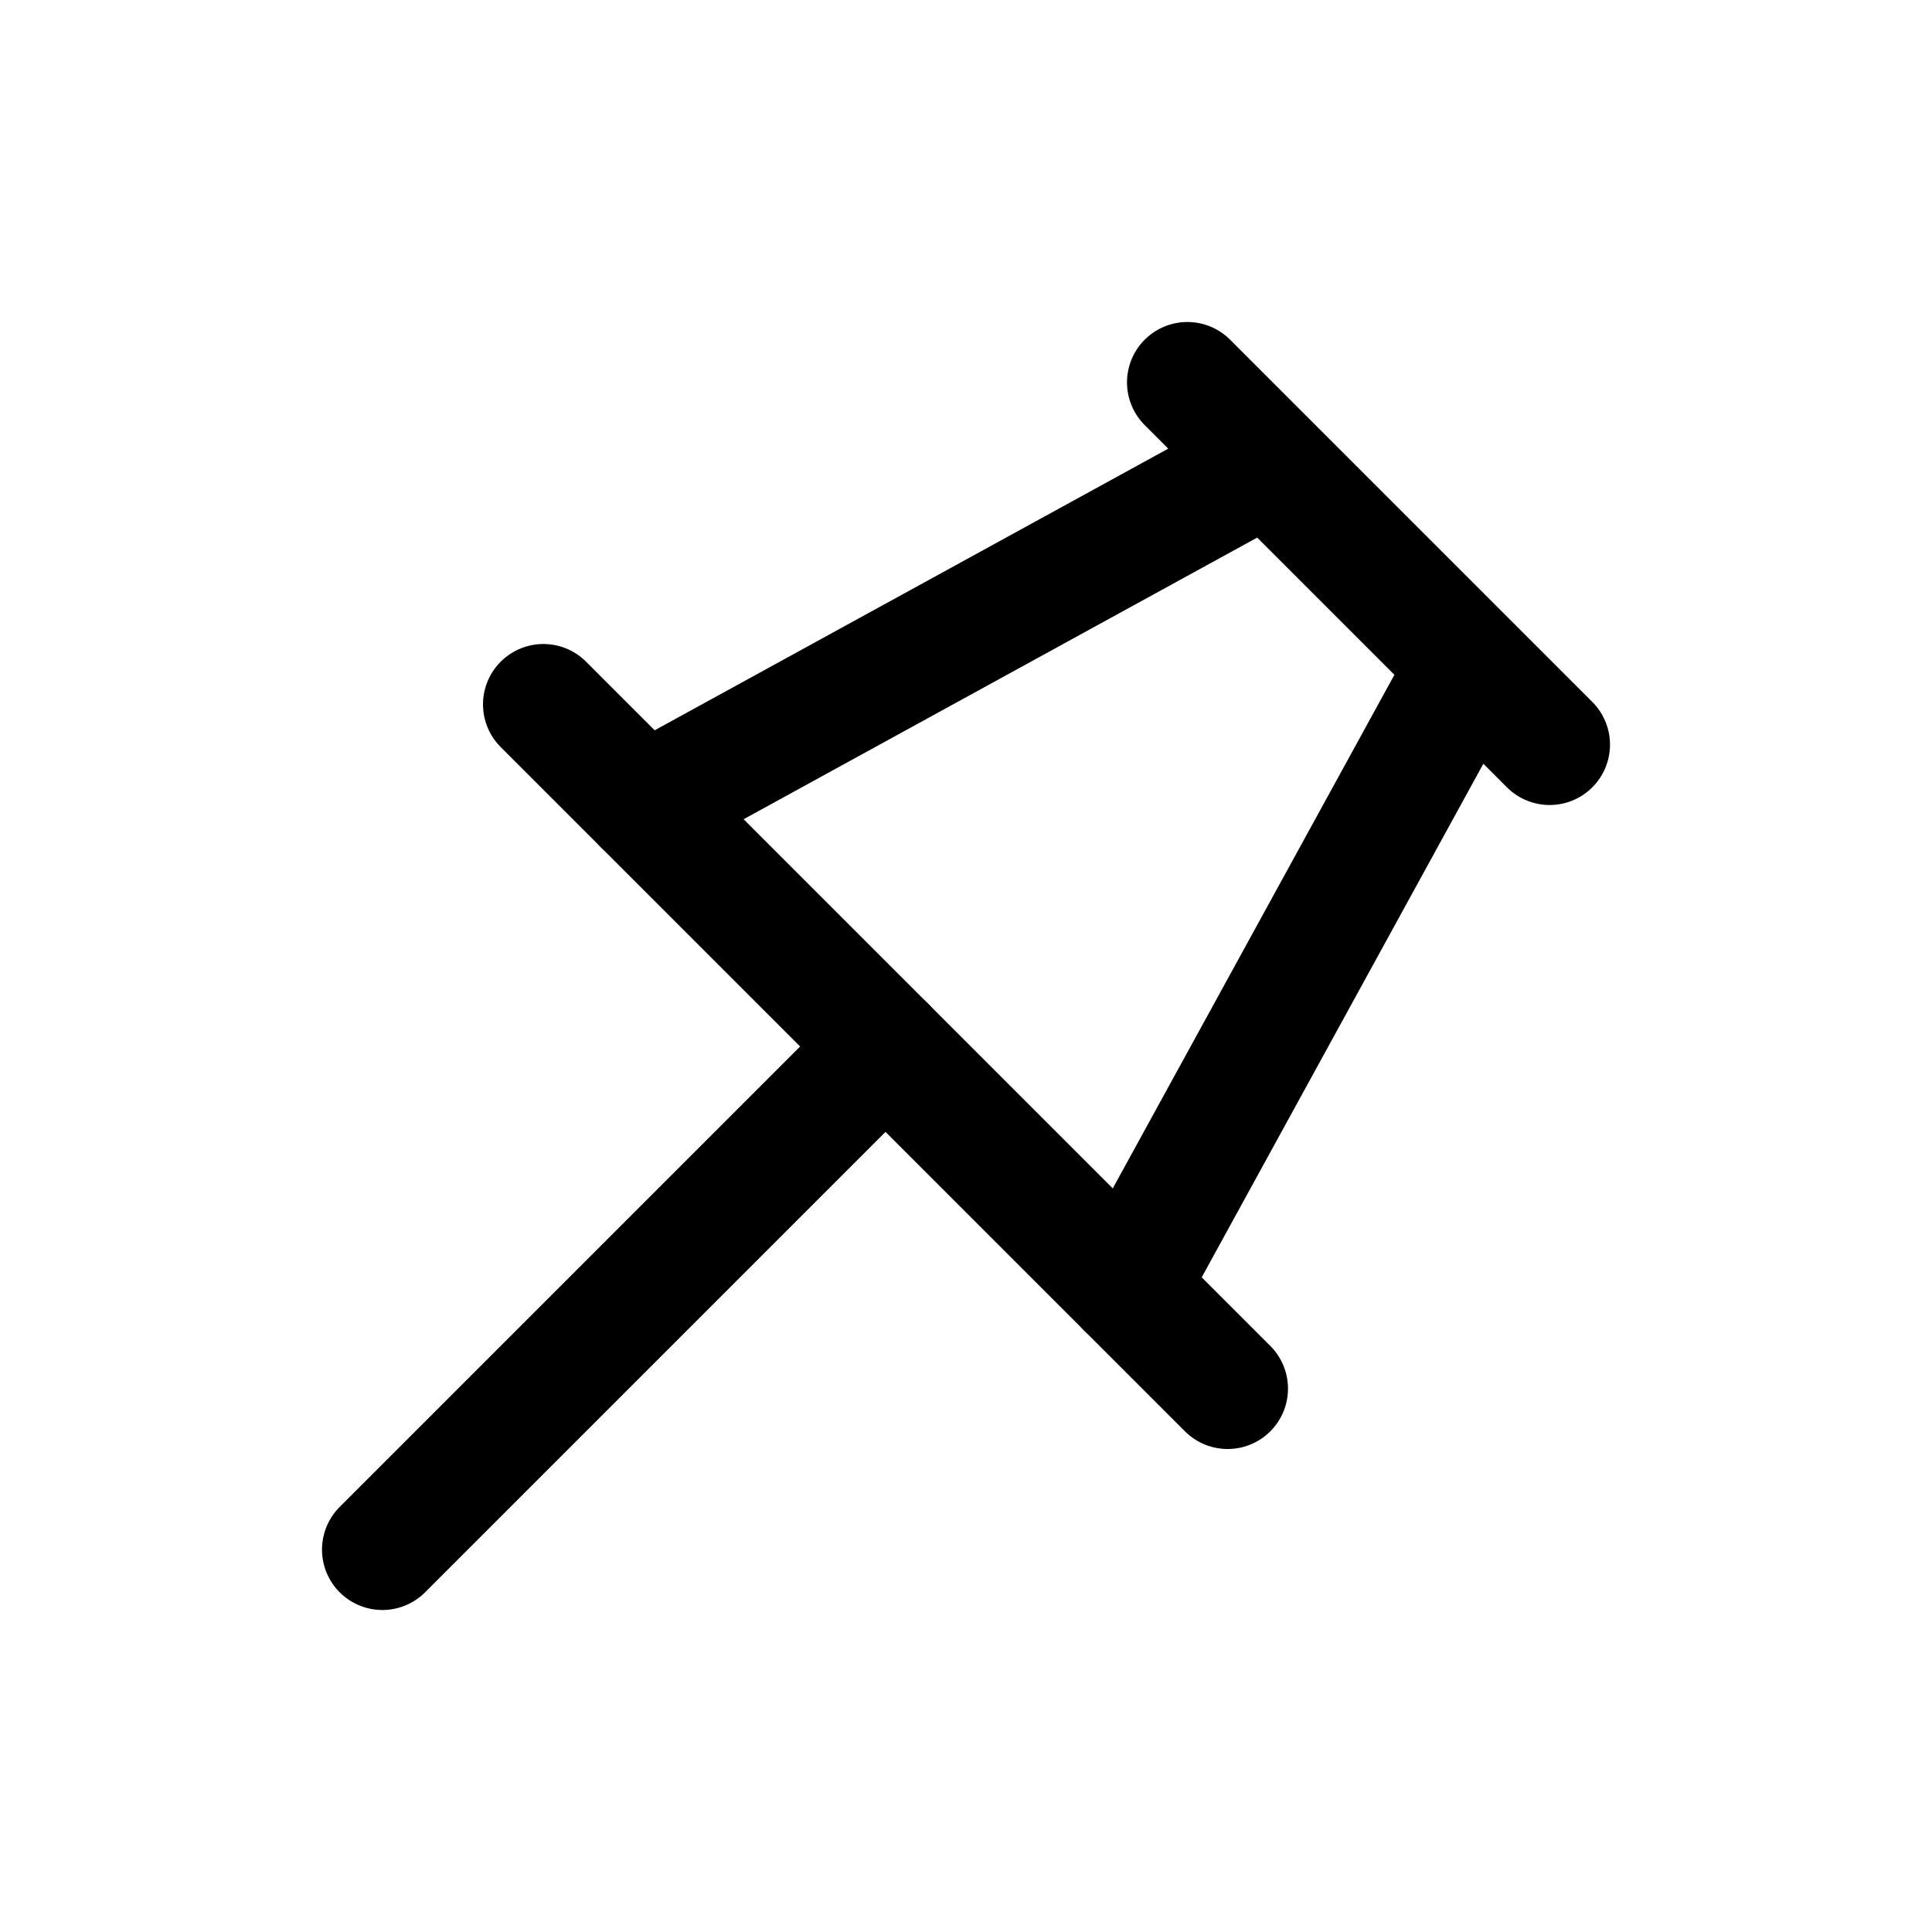 <svg width="24" height="24" viewBox="0 0 24 24" fill="none" xmlns="http://www.w3.org/2000/svg">
<path d="M15.75 5.75L18.25 8.25M15.75 5.75L8 10M15.75 5.75L14.75 4.75M18.25 8.25L14 16M18.25 8.25L19.25 9.25" stroke="currentColor" stroke-width="1.5" stroke-linecap="round" stroke-linejoin="round"/>
<path d="M6.75 8.75L15.25 17.25" stroke="currentColor" stroke-width="1.5" stroke-linecap="round" stroke-linejoin="round"/>
<path d="M11 13L4.75 19.25" stroke="currentColor" stroke-width="1.5" stroke-linecap="round" stroke-linejoin="round"/>
</svg>
